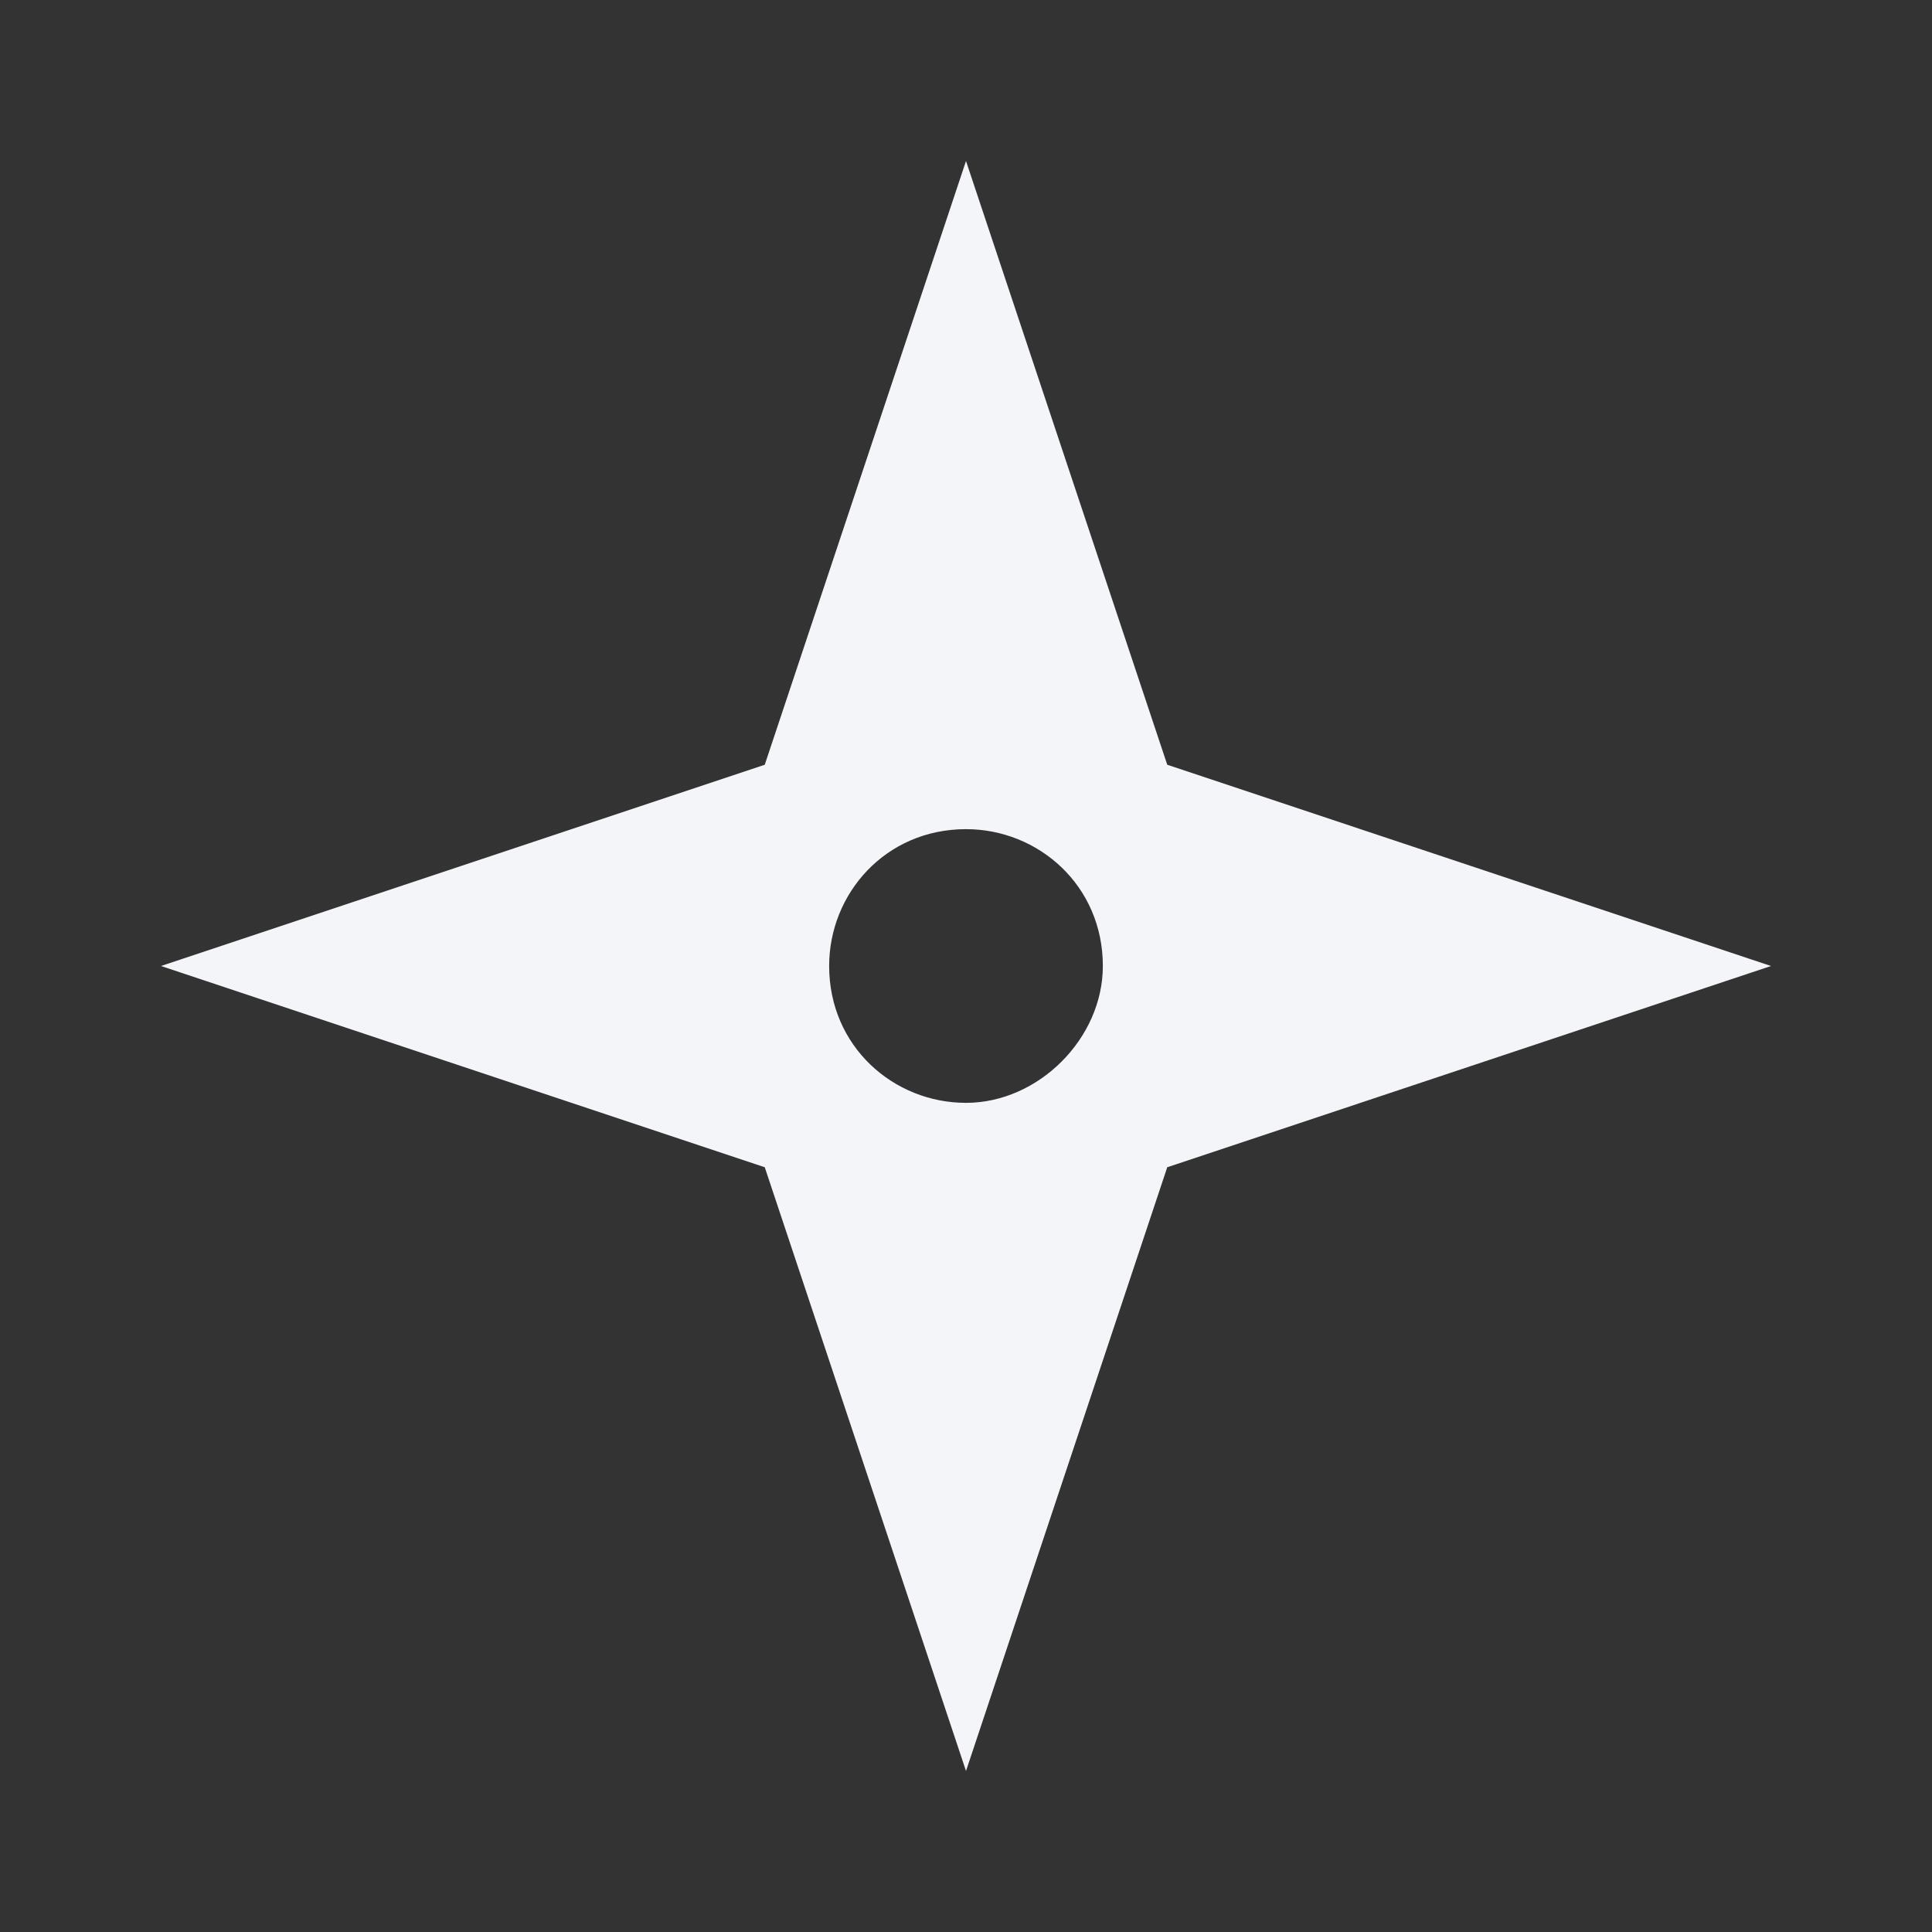 <?xml version="1.0" encoding="UTF-8"?><!DOCTYPE svg PUBLIC "-//W3C//DTD SVG 1.1//EN" "http://www.w3.org/Graphics/SVG/1.1/DTD/svg11.dtd"><svg fill="#f4f5f8" xmlns="http://www.w3.org/2000/svg" xmlns:xlink="http://www.w3.org/1999/xlink" version="1.1" id="mdi-shuriken" width="24" height="24" viewBox="0 0 24 24"><rect x="0" y="0" width="24" height="24" fill="#333333" stroke="none"/><path d="M14.5 9.5L12 2L9.5 9.5L2 12L9.5 14.5L12 22L14.5 14.5L22 12L14.5 9.5M12 13.7C11.1 13.7 10.3 13 10.3 12C10.3 11.1 11 10.3 12 10.3C12.9 10.3 13.7 11 13.7 12C13.7 12.9 12.9 13.7 12 13.7Z" /></svg>